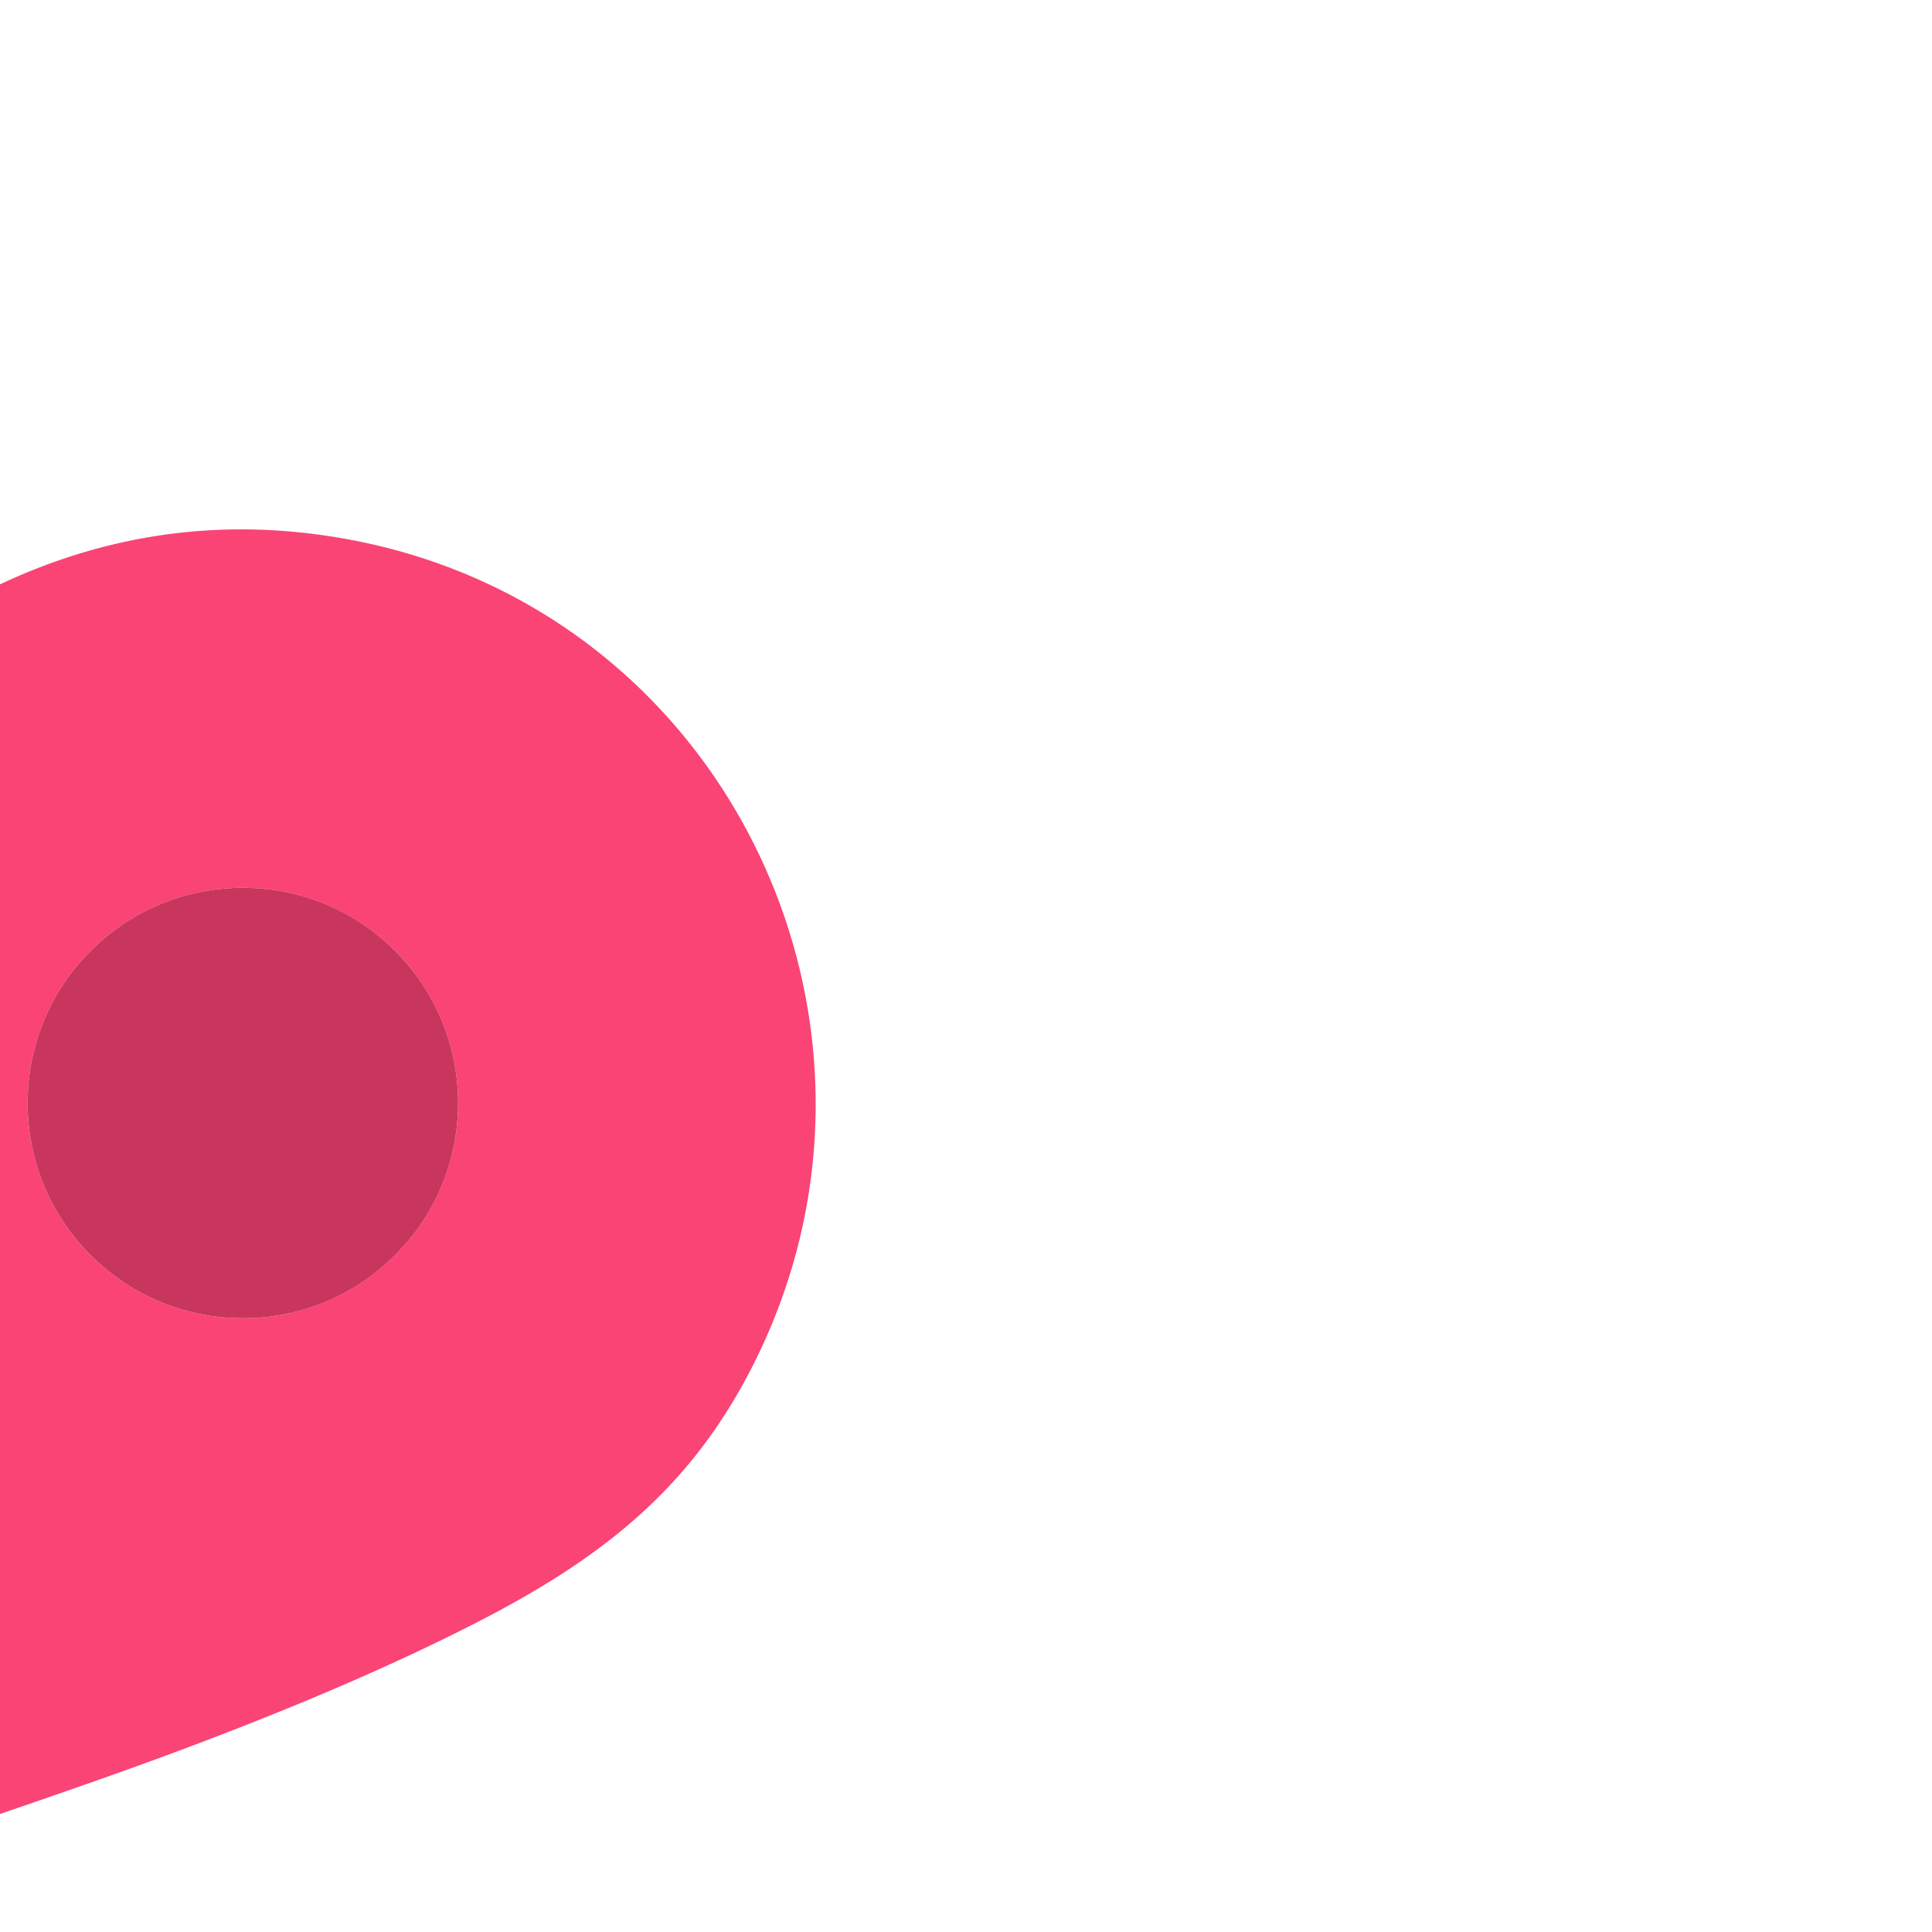 <svg xmlns="http://www.w3.org/2000/svg" version="1.1" viewBox="0.00 0.00 270.00 270.00" transform="rotate(45)">
<path fill="#FA4475" d="
  M 132.42 264.37
  C 106.77 220.13 80.27 170.86 61.62 121.85
  C 58.43 113.47 55.45 103.59 53.98 95.75
  Q 52.01 85.25 53.60 73.28
  Q 59.99 38.36 87.06 19.34
  C 132.72 -12.75 195.69 10.91 210.44 64.21
  C 215.10 81.01 213.02 95.90 207.45 113.19
  Q 200.15 135.86 185.46 166.48
  Q 160.63 218.25 133.45 264.48
  Q 132.90 265.42 132.42 264.37
  Z
  M 163.08 85.00
  A 30.08 30.08 0.0 0 0 133.00 54.92
  A 30.08 30.08 0.0 0 0 102.92 85.00
  A 30.08 30.08 0.0 0 0 133.00 115.08
  A 30.08 30.08 0.0 0 0 163.08 85.00
  Z"
/>
<circle fill="#c8365e" cx="133.00" cy="85.00" r="30.08"/>
</svg>
